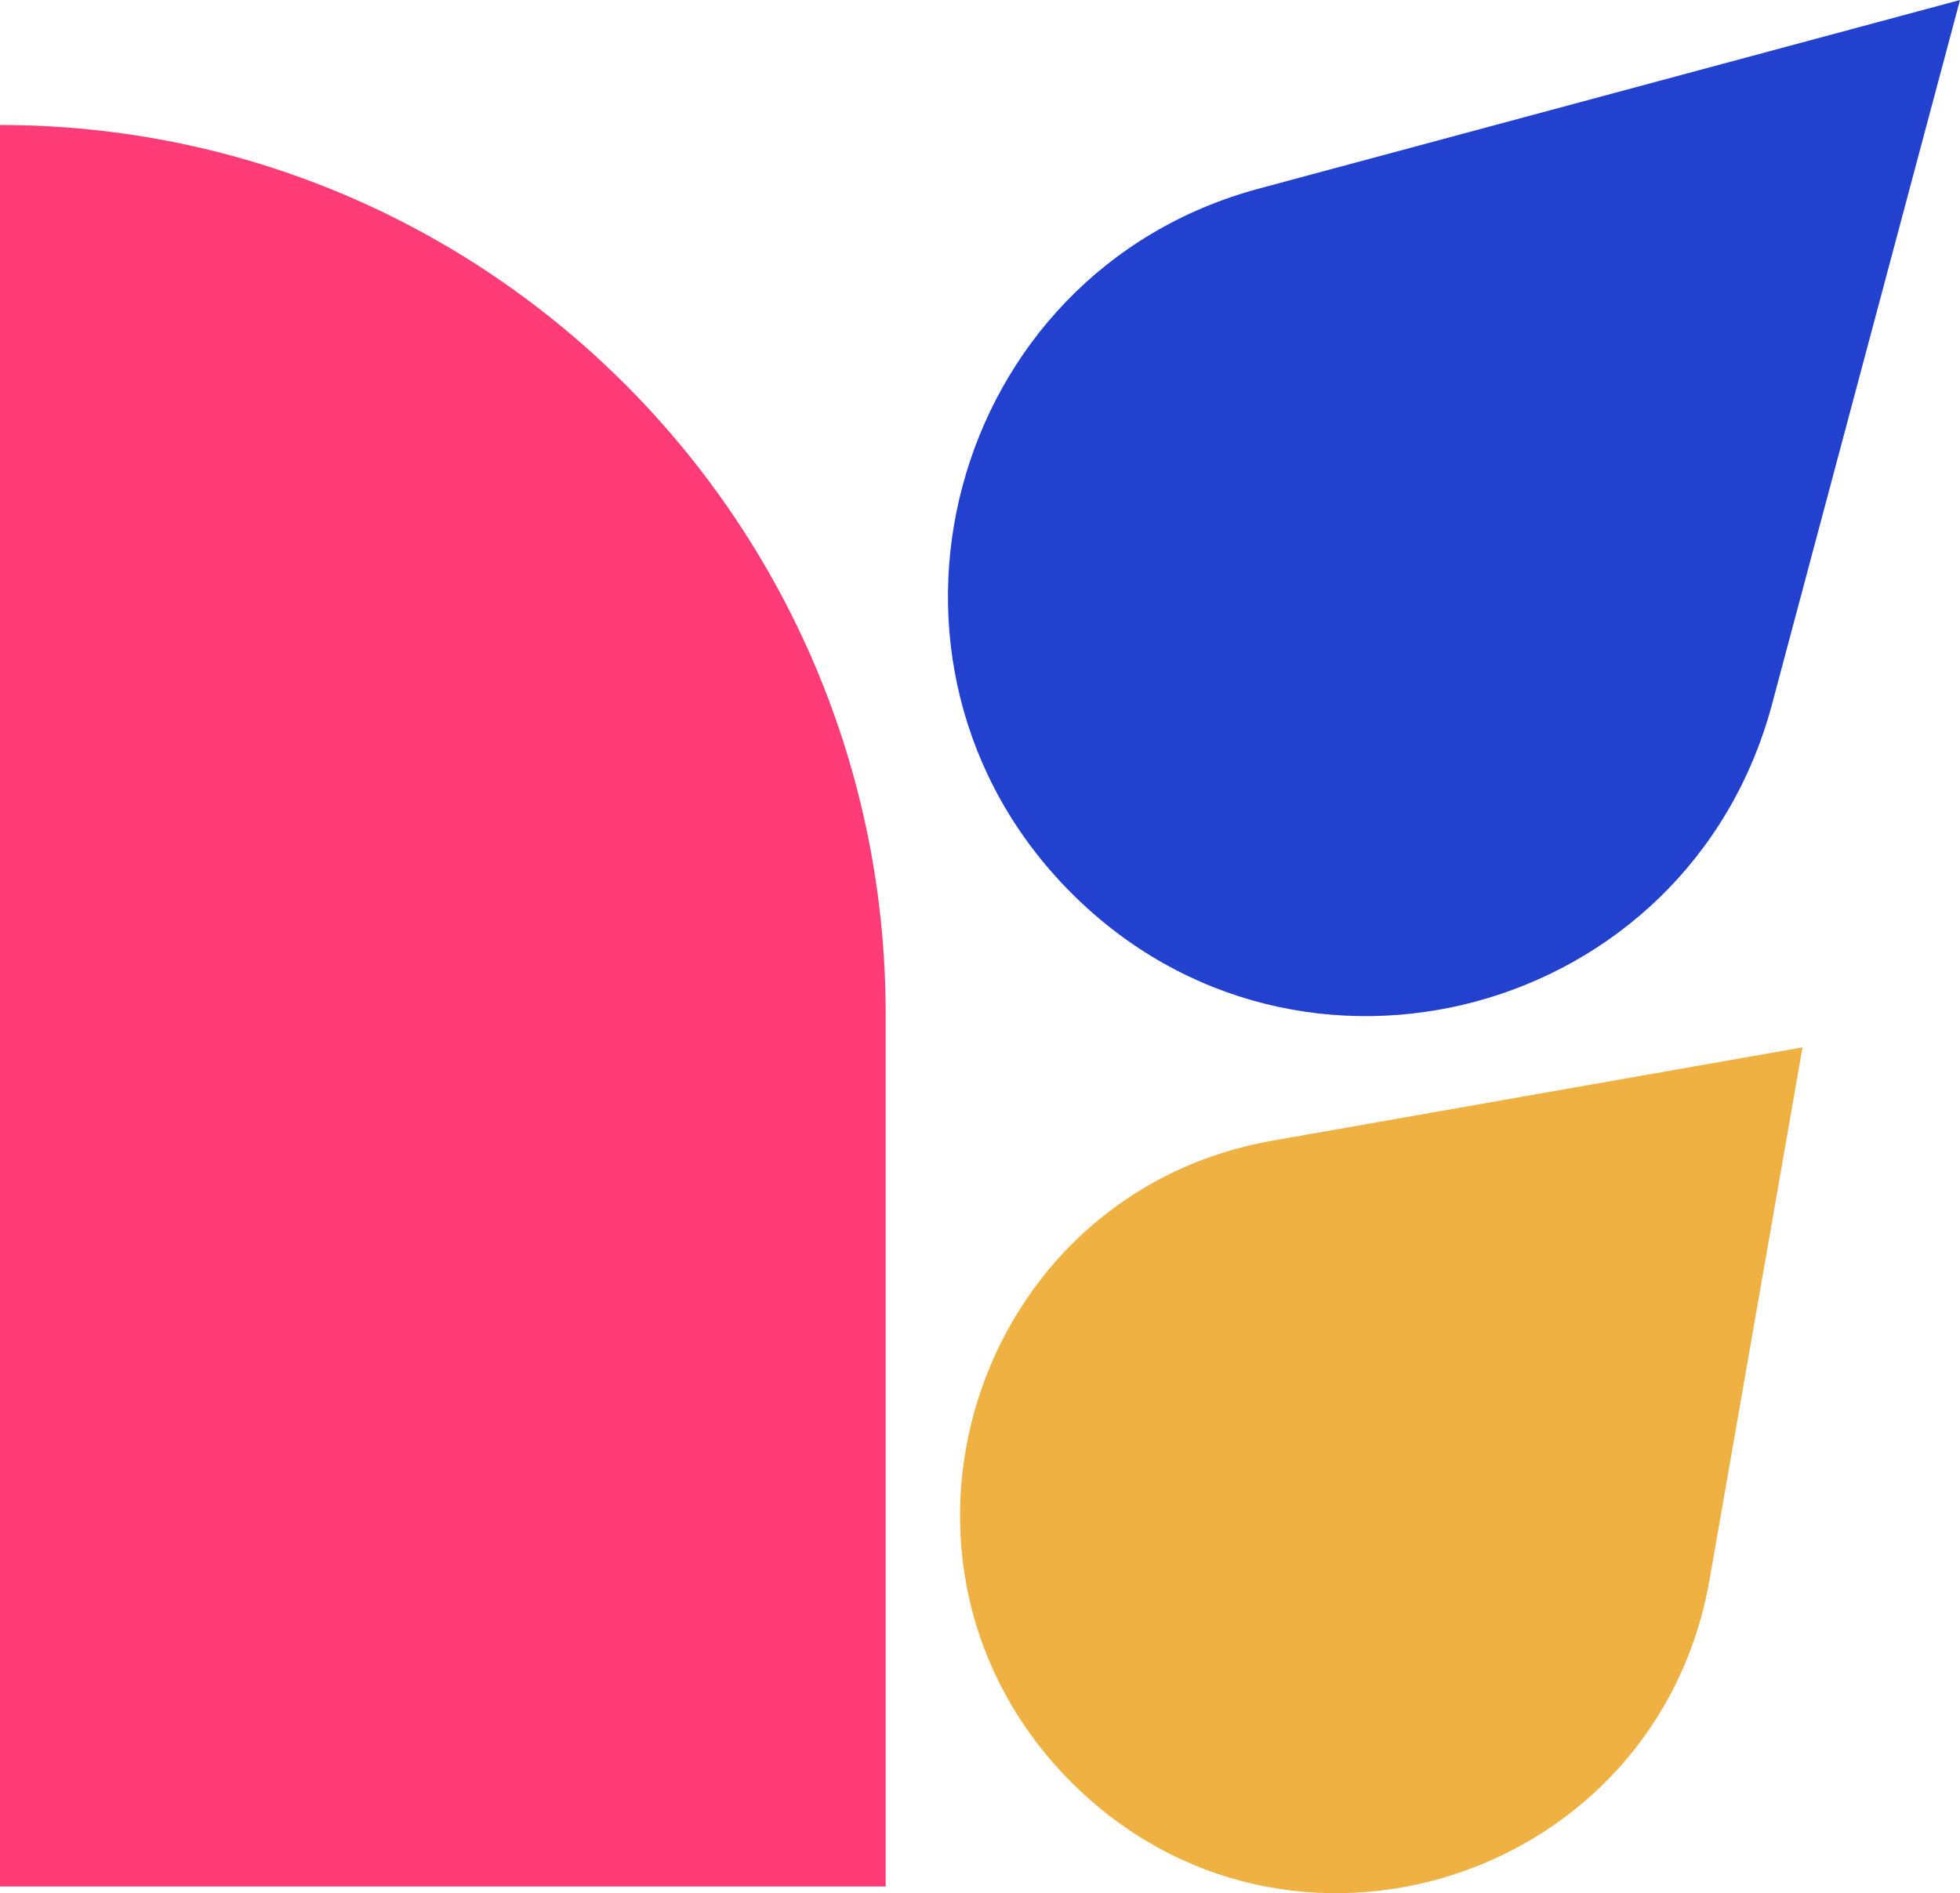 <svg width="59" height="57" viewBox="0 0 59 57" fill="none" xmlns="http://www.w3.org/2000/svg">
<g id="Pattern">
<path d="M0 3.763C14.725 3.763 26.661 15.75 26.661 30.536V56.799H0V3.763Z" fill="#FF3C78"/>
<path d="M59 0L53.344 21.195C50.831 30.616 39.105 33.771 32.238 26.875C25.371 19.979 28.513 8.203 37.893 5.679L59 0Z" fill="#2241CF"/>
<path d="M54.259 31.534L51.463 47.55C49.874 56.648 38.742 60.178 32.238 53.647C25.734 47.116 29.25 35.937 38.31 34.342L54.259 31.534Z" fill="#F0B143"/>
</g>
</svg>
